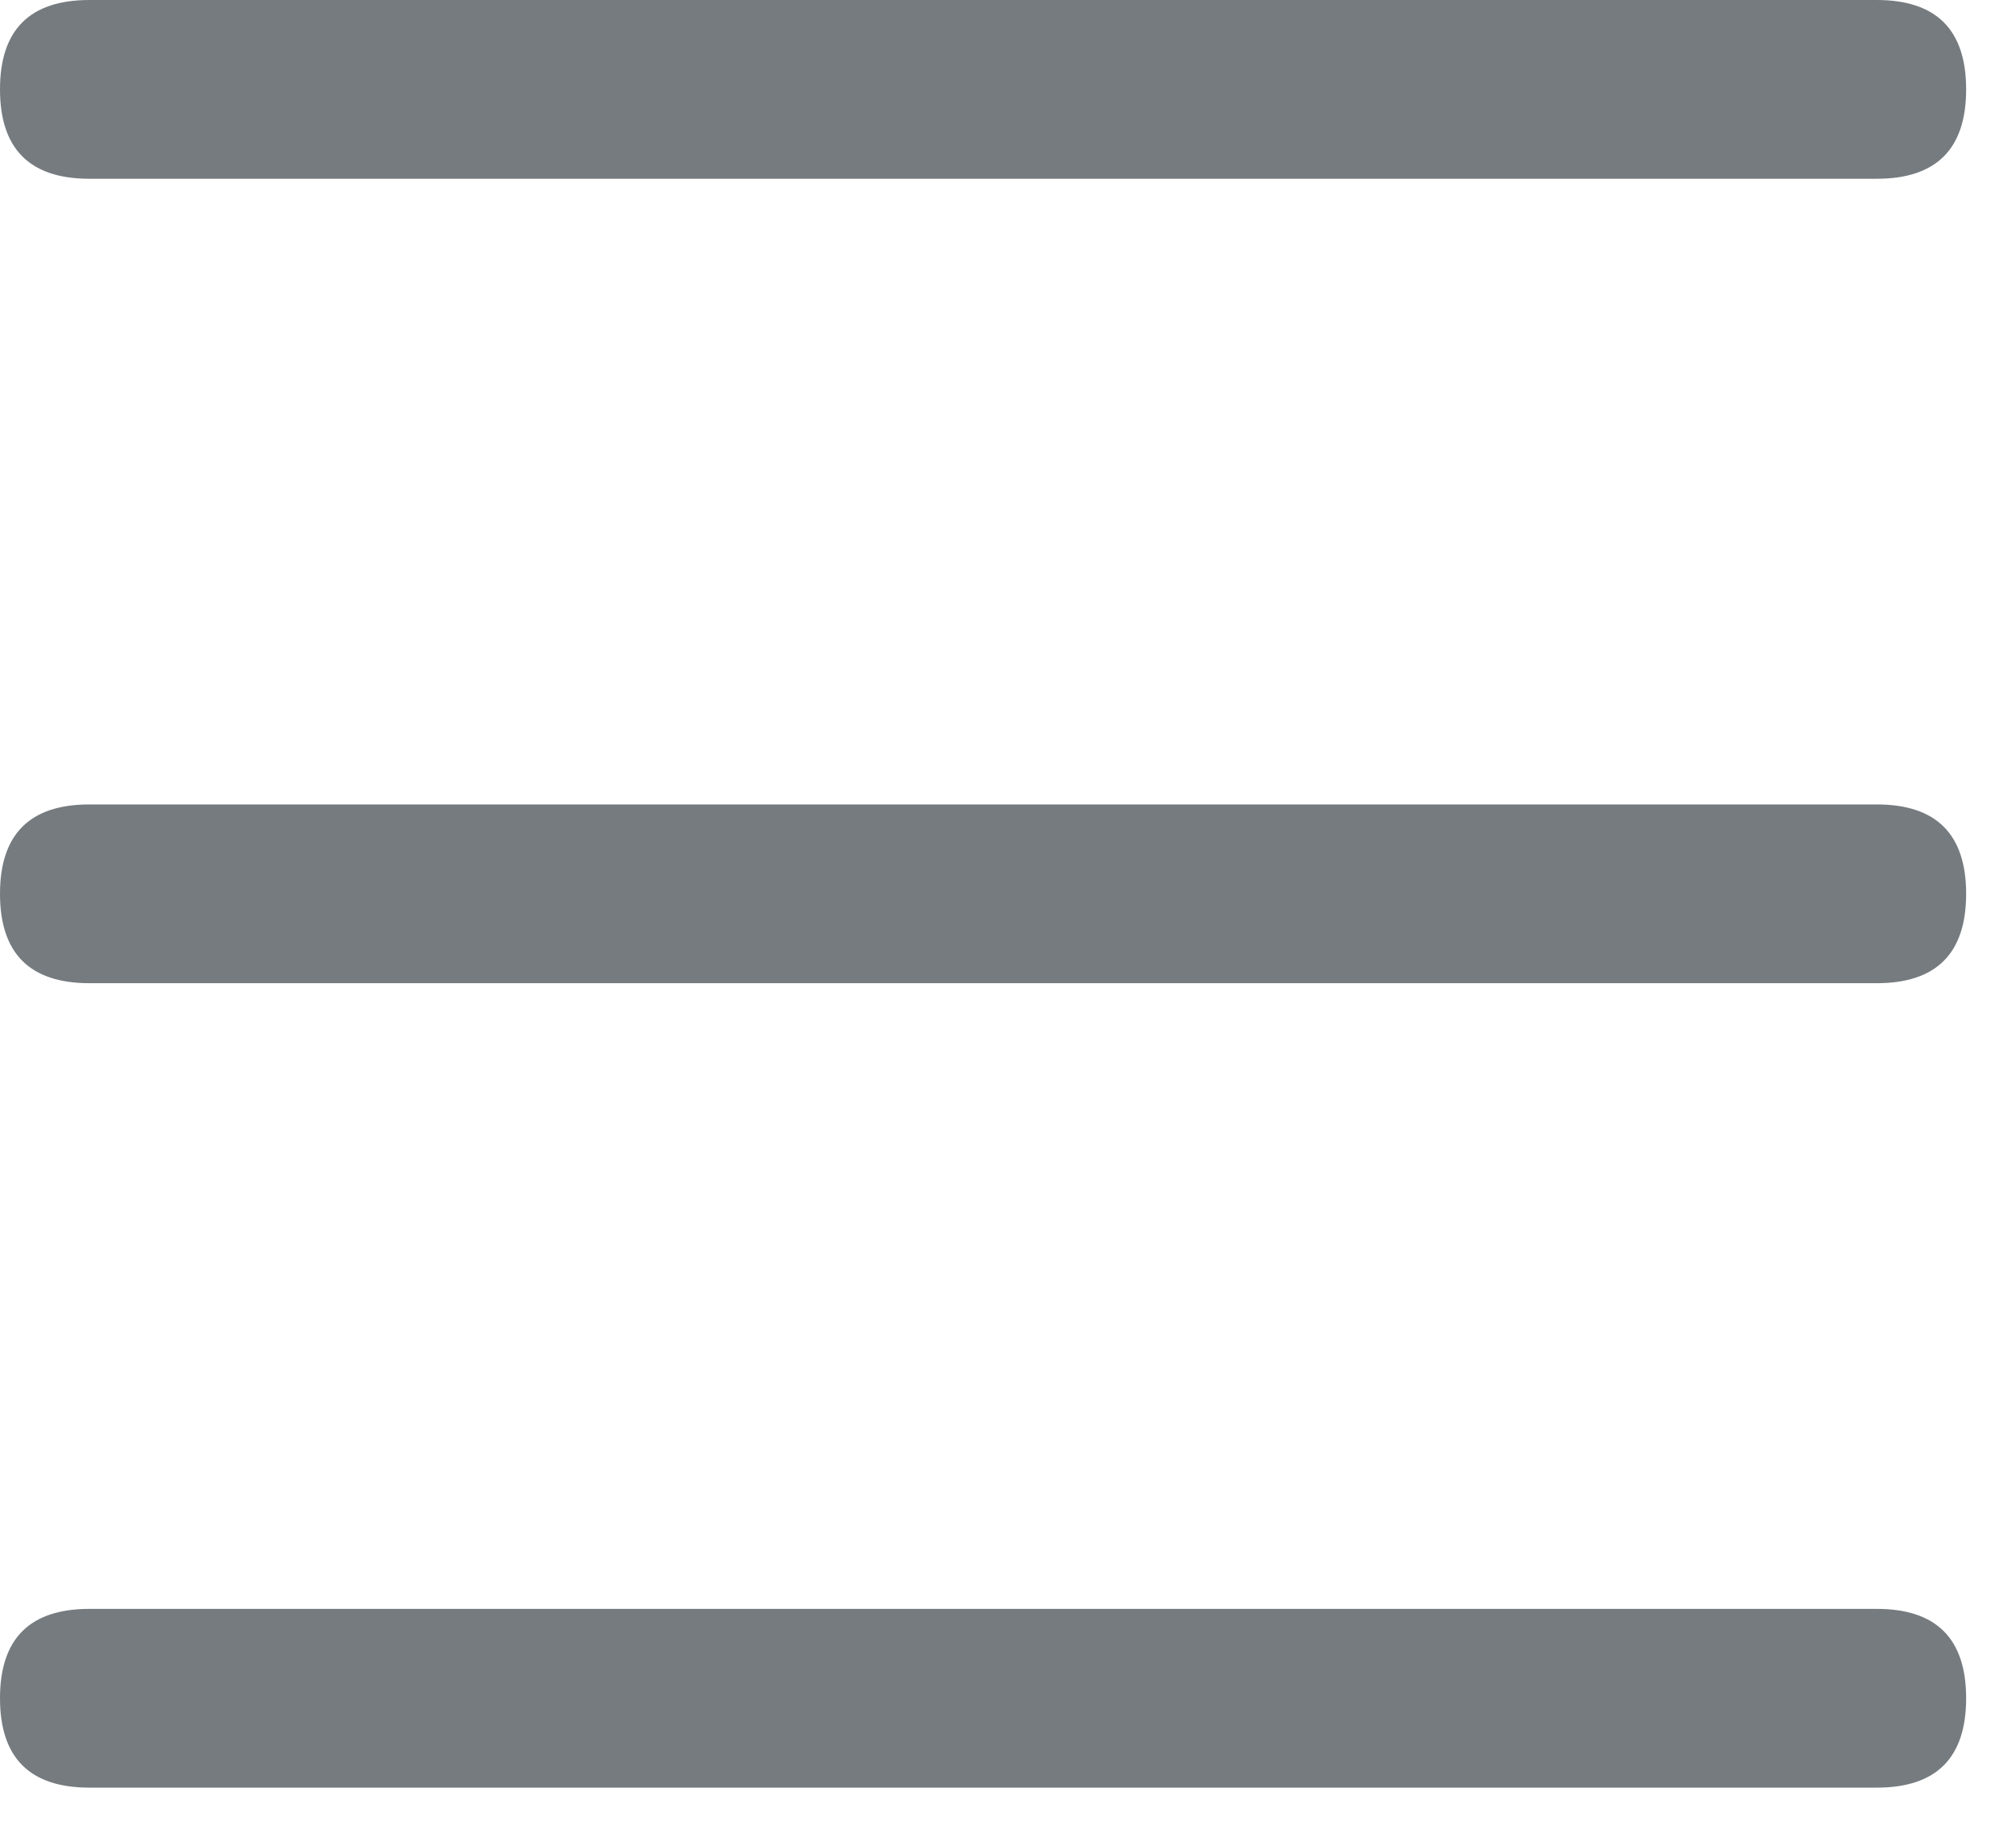 <?xml version="1.0" standalone="no"?><!DOCTYPE svg PUBLIC "-//W3C//DTD SVG 1.1//EN" "http://www.w3.org/Graphics/SVG/1.1/DTD/svg11.dtd"><svg t="1609319207408" class="icon" viewBox="0 0 1126 1024" version="1.1" xmlns="http://www.w3.org/2000/svg" p-id="3505" xmlns:xlink="http://www.w3.org/1999/xlink" width="219.922" height="200"><defs><style type="text/css"></style></defs><path d="M0 0m49.916 0l998.323 0q49.916 0 49.916 49.916l0 0q0 49.916-49.916 49.916l-998.323 0q-49.916 0-49.916-49.916l0 0q0-49.916 49.916-49.916Z" fill="#757B7F" p-id="3506"></path><path d="M0 449.245m49.916 0l998.323 0q49.916 0 49.916 49.916l0 0q0 49.916-49.916 49.916l-998.323 0q-49.916 0-49.916-49.916l0 0q0-49.916 49.916-49.916Z" fill="#757B7F" p-id="3507"></path><path d="M0 898.491m49.916 0l998.323 0q49.916 0 49.916 49.916l0 0q0 49.916-49.916 49.916l-998.323 0q-49.916 0-49.916-49.916l0 0q0-49.916 49.916-49.916Z" fill="#757B7F" p-id="3508"></path></svg>